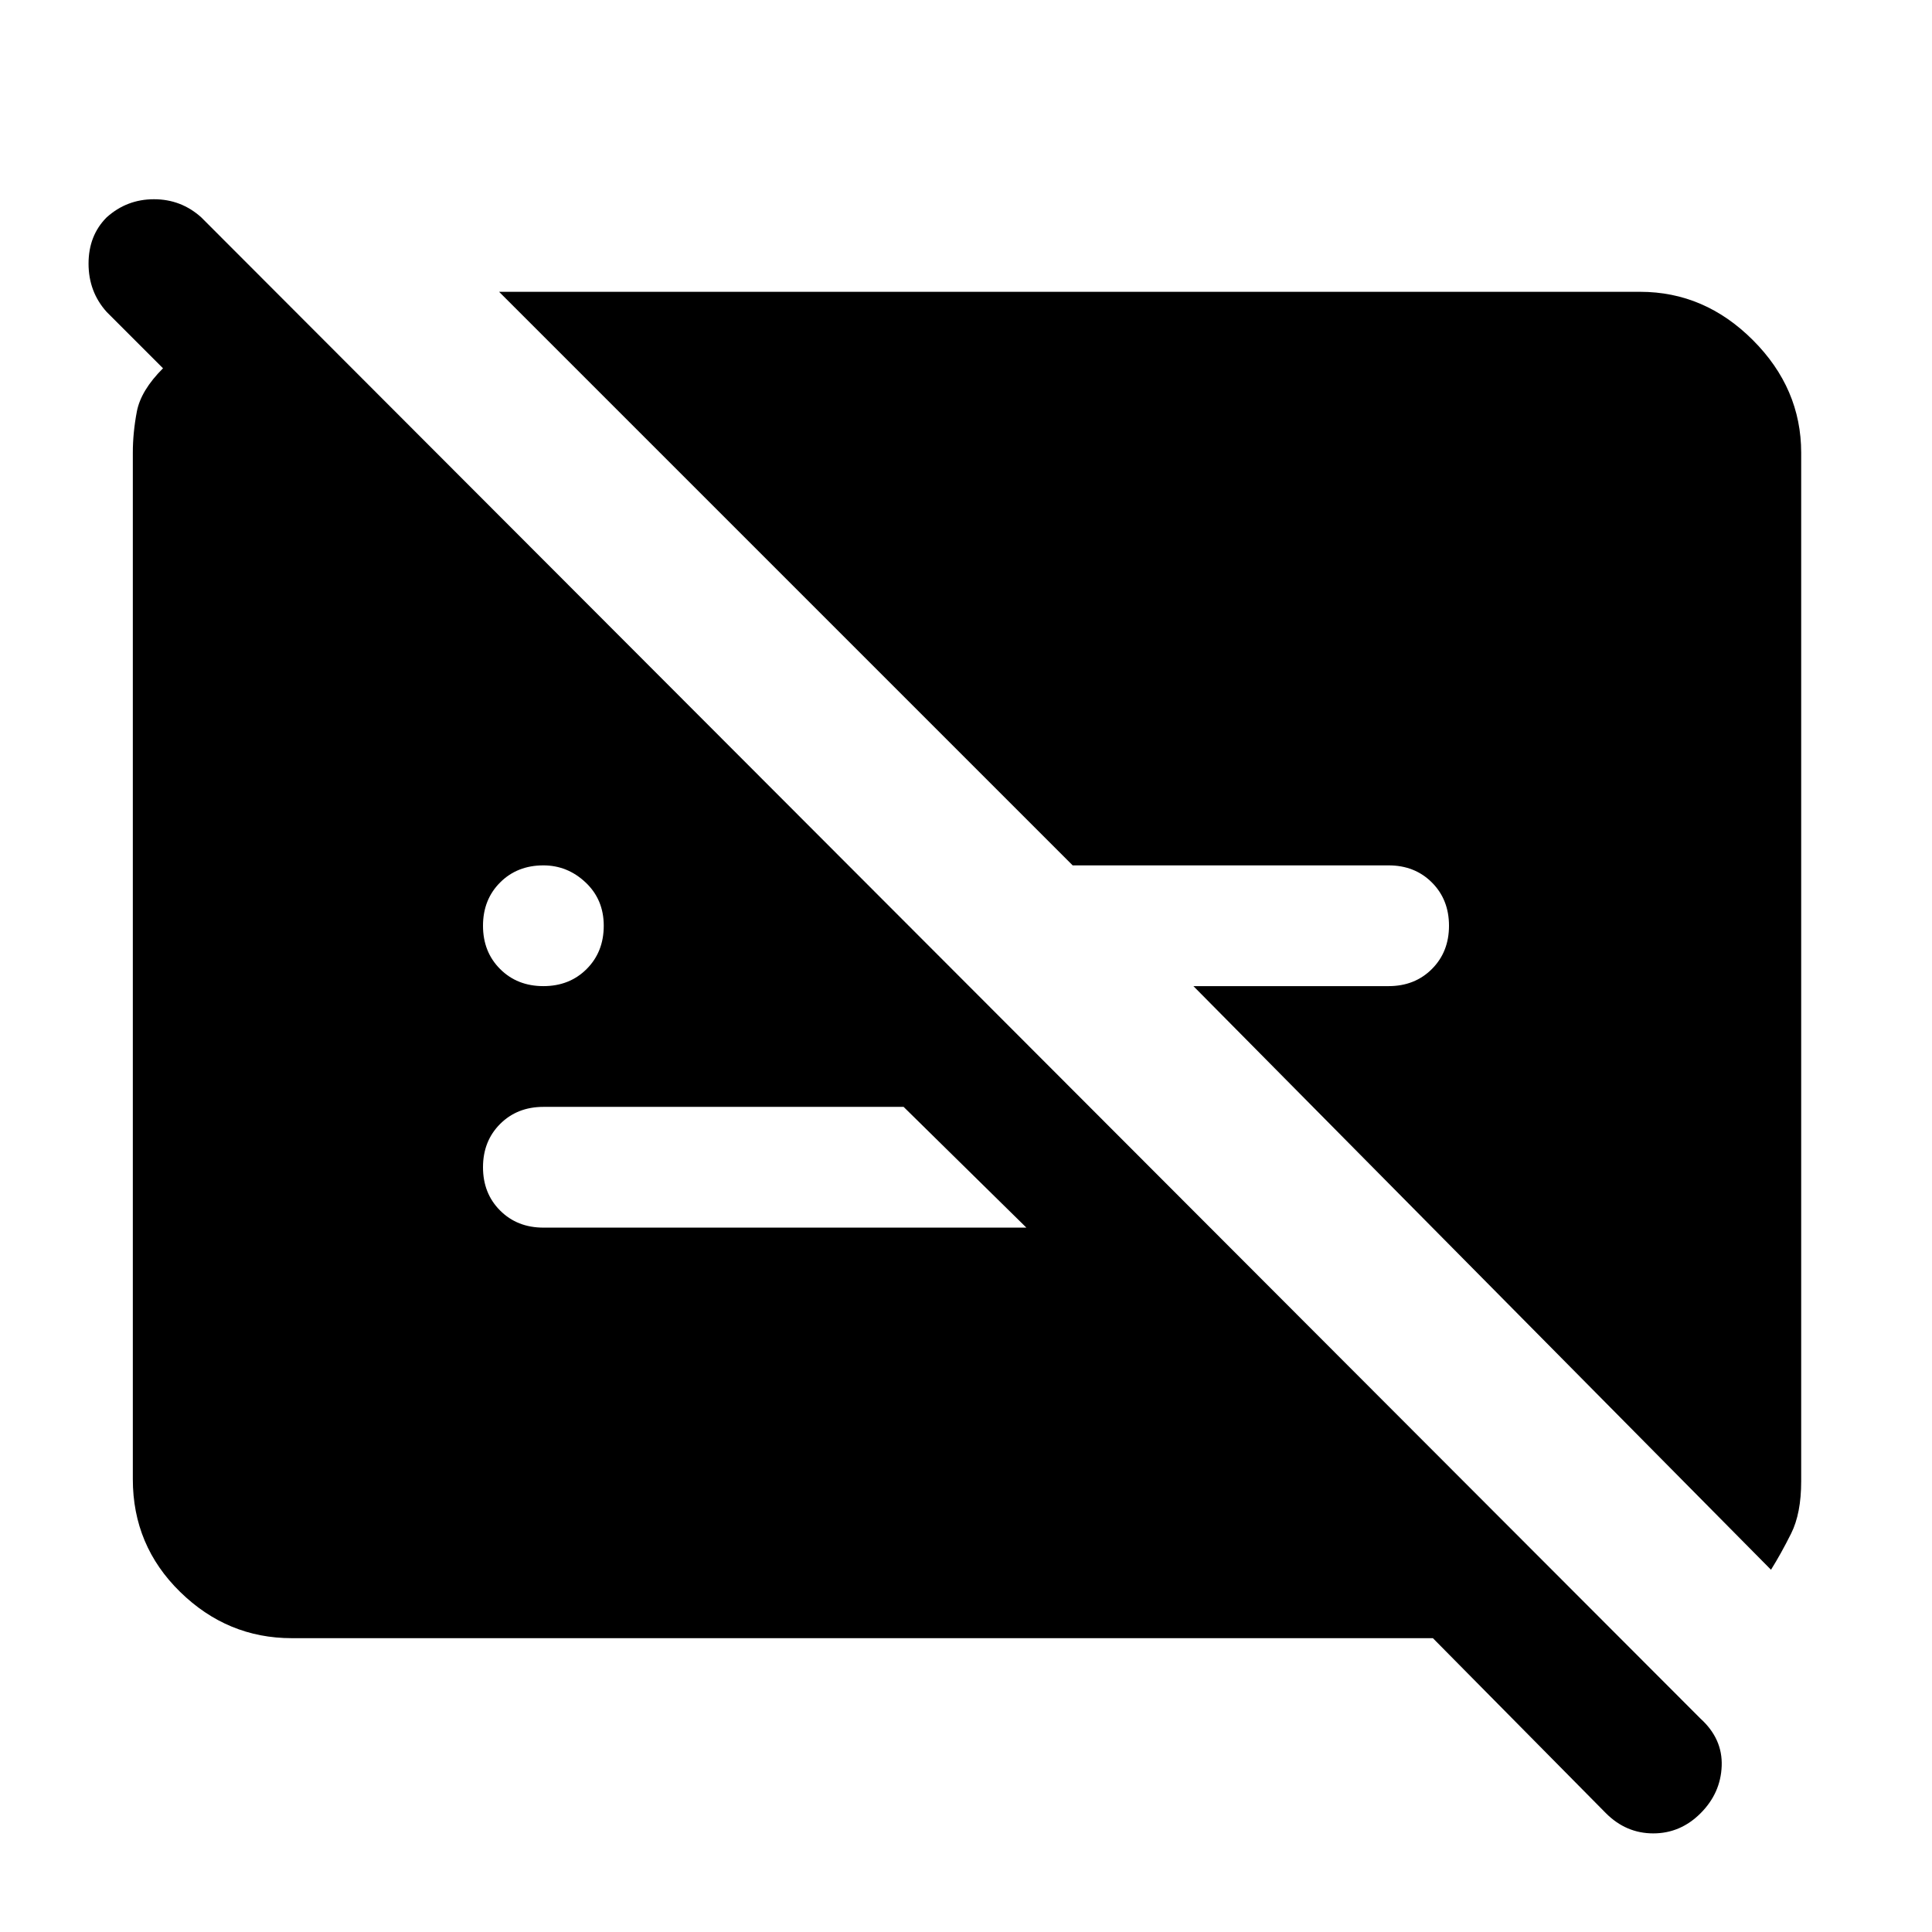 <svg xmlns="http://www.w3.org/2000/svg" height="48" width="48"><path d="M39.9 45.05 35.6 40.7H7.25Q5.65 40.7 4.475 39.55Q3.3 38.4 3.3 36.75V11.25Q3.3 10.75 3.4 10.225Q3.5 9.7 4.05 9.15L2.65 7.75Q2.2 7.25 2.2 6.55Q2.2 5.85 2.65 5.4Q3.15 4.95 3.825 4.95Q4.5 4.95 5 5.4L42.25 42.7Q42.8 43.2 42.775 43.875Q42.75 44.55 42.25 45.05Q41.75 45.55 41.075 45.55Q40.4 45.55 39.9 45.05ZM13.5 24.5Q14.15 24.5 14.575 24.075Q15 23.65 15 23Q15 22.35 14.55 21.925Q14.1 21.5 13.5 21.5Q12.85 21.5 12.425 21.925Q12 22.35 12 23Q12 23.65 12.425 24.075Q12.85 24.5 13.5 24.5ZM44 39 29.65 24.5H34.5Q35.15 24.5 35.575 24.075Q36 23.65 36 23Q36 22.35 35.575 21.925Q35.15 21.5 34.5 21.5H26.65L12.4 7.25H40.75Q42.35 7.25 43.55 8.45Q44.75 9.65 44.75 11.25V36.8Q44.75 37.6 44.5 38.1Q44.25 38.6 44 39ZM22.45 27.5H13.5Q12.85 27.5 12.425 27.925Q12 28.35 12 29Q12 29.65 12.425 30.075Q12.85 30.5 13.5 30.5H25.5Z"/></svg>